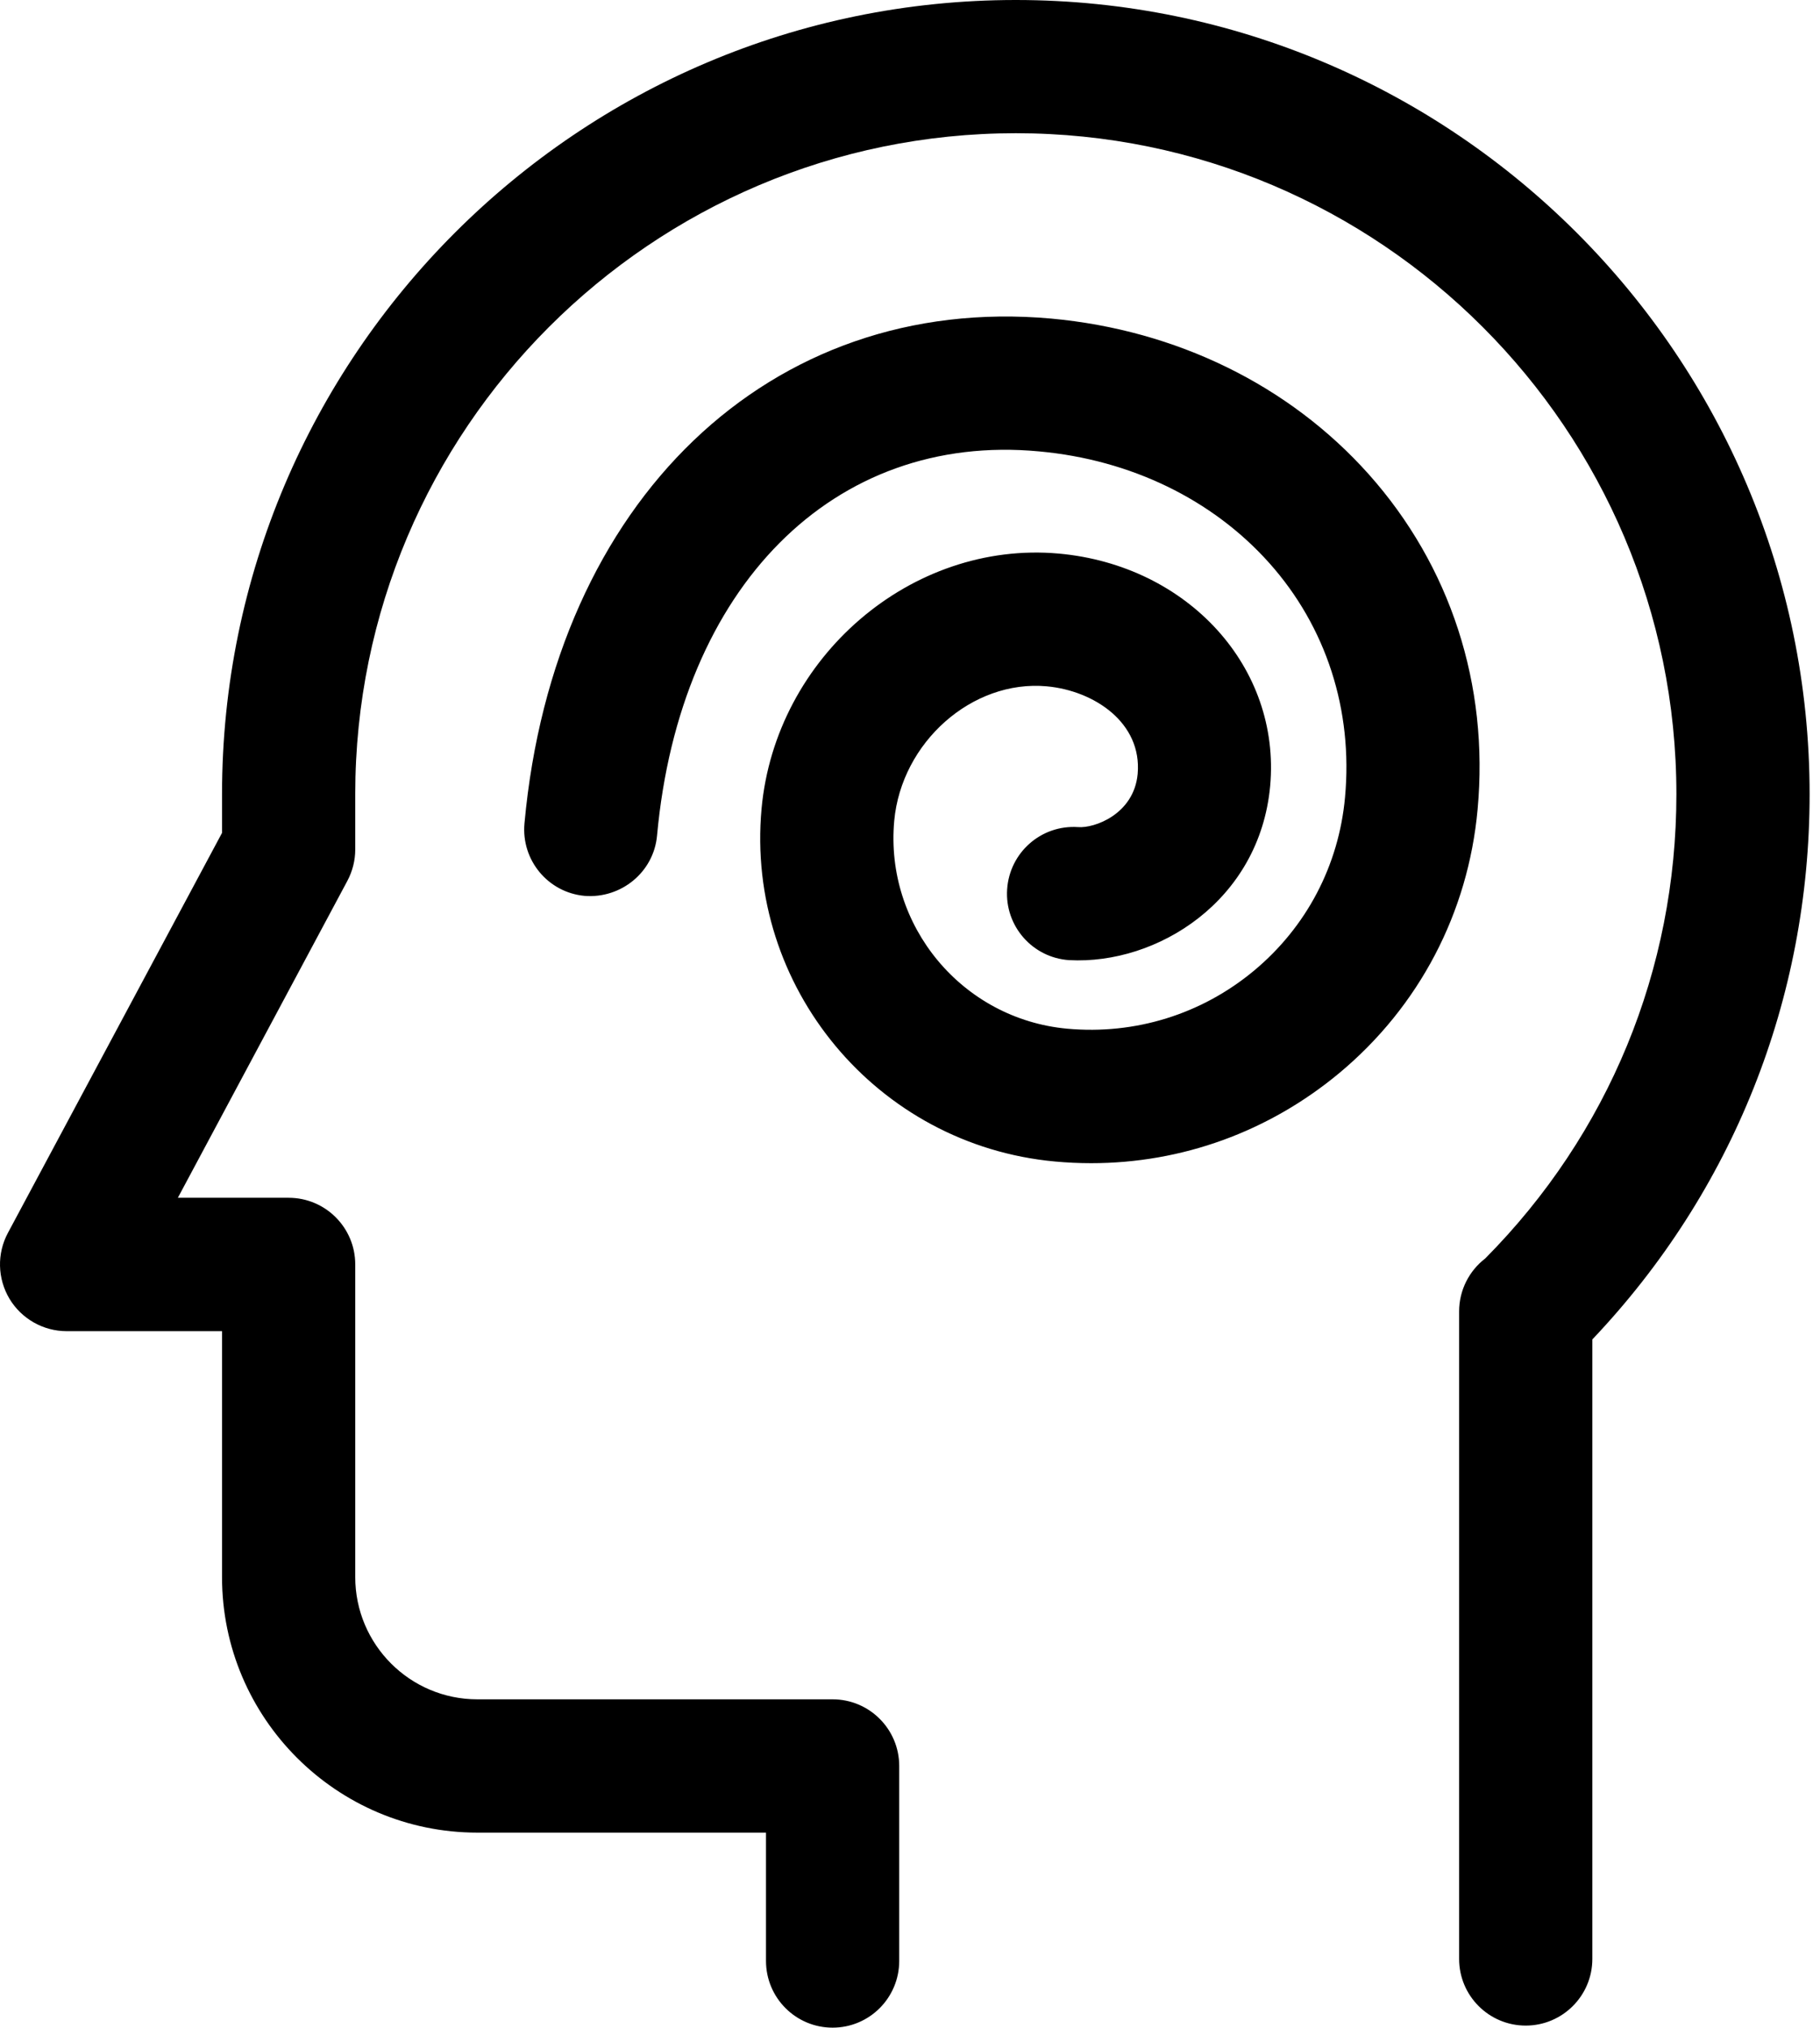 <?xml version="1.0" encoding="utf-8"?>
<!-- Generator: Adobe Illustrator 16.0.0, SVG Export Plug-In . SVG Version: 6.00 Build 0)  -->
<!DOCTYPE svg PUBLIC "-//W3C//DTD SVG 1.1//EN" "http://www.w3.org/Graphics/SVG/1.1/DTD/svg11.dtd">
<svg version="1.1" id="Слой_1" xmlns="http://www.w3.org/2000/svg" xmlns:xlink="http://www.w3.org/1999/xlink" x="0px" y="0px"
	 width="22.952px" height="25.556px" viewBox="23.59 15.223 22.952 25.556" enable-background="new 23.59 15.223 22.952 25.556"
	 xml:space="preserve">
<path d="M36.4,15.223c-5.52,0-10.01,4.49-10.01,10.01v0.487l-2.701,5.043c-0.139,0.26-0.131,0.574,0.02,0.828
	C23.861,31.844,24.135,32,24.43,32h1.96V35.1c0,1.776,1.445,3.22,3.22,3.22h3.64v1.617c0,0.465,0.376,0.841,0.84,0.841
	c0.464,0,0.84-0.376,0.84-0.841V37.48c0-0.464-0.376-0.84-0.84-0.84h-4.48c-0.85,0-1.54-0.691-1.54-1.541v-3.94
	c0-0.464-0.376-0.84-0.84-0.84h-1.397l2.137-3.993c0.065-0.122,0.1-0.258,0.1-0.396v-0.698c0-4.593,3.737-8.33,8.331-8.33
	c4.593,0,8.33,3.737,8.33,8.33c0,2.21-0.855,4.284-2.411,5.852c-0.202,0.155-0.329,0.399-0.329,0.667v8.161
	c0,0.464,0.376,0.84,0.84,0.84c0.463,0,0.84-0.376,0.84-0.84v-7.808c1.77-1.864,2.74-4.291,2.74-6.872
	C46.41,19.712,41.92,15.223,36.4,15.223z M40.85,21.199c-1.001-1.12-2.423-1.816-4.004-1.961c-3.539-0.317-6.27,2.293-6.642,6.363
	c-0.042,0.462,0.297,0.871,0.759,0.913c0.459,0.036,0.871-0.298,0.913-0.76c0.287-3.135,2.226-5.085,4.817-4.842
	c1.155,0.105,2.187,0.605,2.904,1.407c0.717,0.803,1.057,1.852,0.955,2.953c-0.078,0.857-0.485,1.633-1.147,2.184
	c-0.661,0.55-1.499,0.81-2.356,0.732c-1.324-0.121-2.302-1.296-2.182-2.62c0.091-0.989,0.982-1.781,1.924-1.695
	c0.599,0.055,1.203,0.46,1.146,1.104c-0.047,0.509-0.548,0.688-0.753,0.67c-0.465-0.03-0.862,0.321-0.893,0.784
	s0.32,0.863,0.783,0.893c1.109,0.059,2.4-0.746,2.534-2.194c0.136-1.495-1.035-2.782-2.665-2.93
	c-1.859-0.167-3.573,1.302-3.749,3.215c-0.205,2.247,1.455,4.241,3.701,4.447c0.152,0.014,0.304,0.021,0.456,0.021
	c1.143,0,2.239-0.396,3.129-1.136c1.006-0.838,1.625-2.018,1.744-3.322C42.369,23.854,41.881,22.354,40.85,21.199z"/>
</svg>
